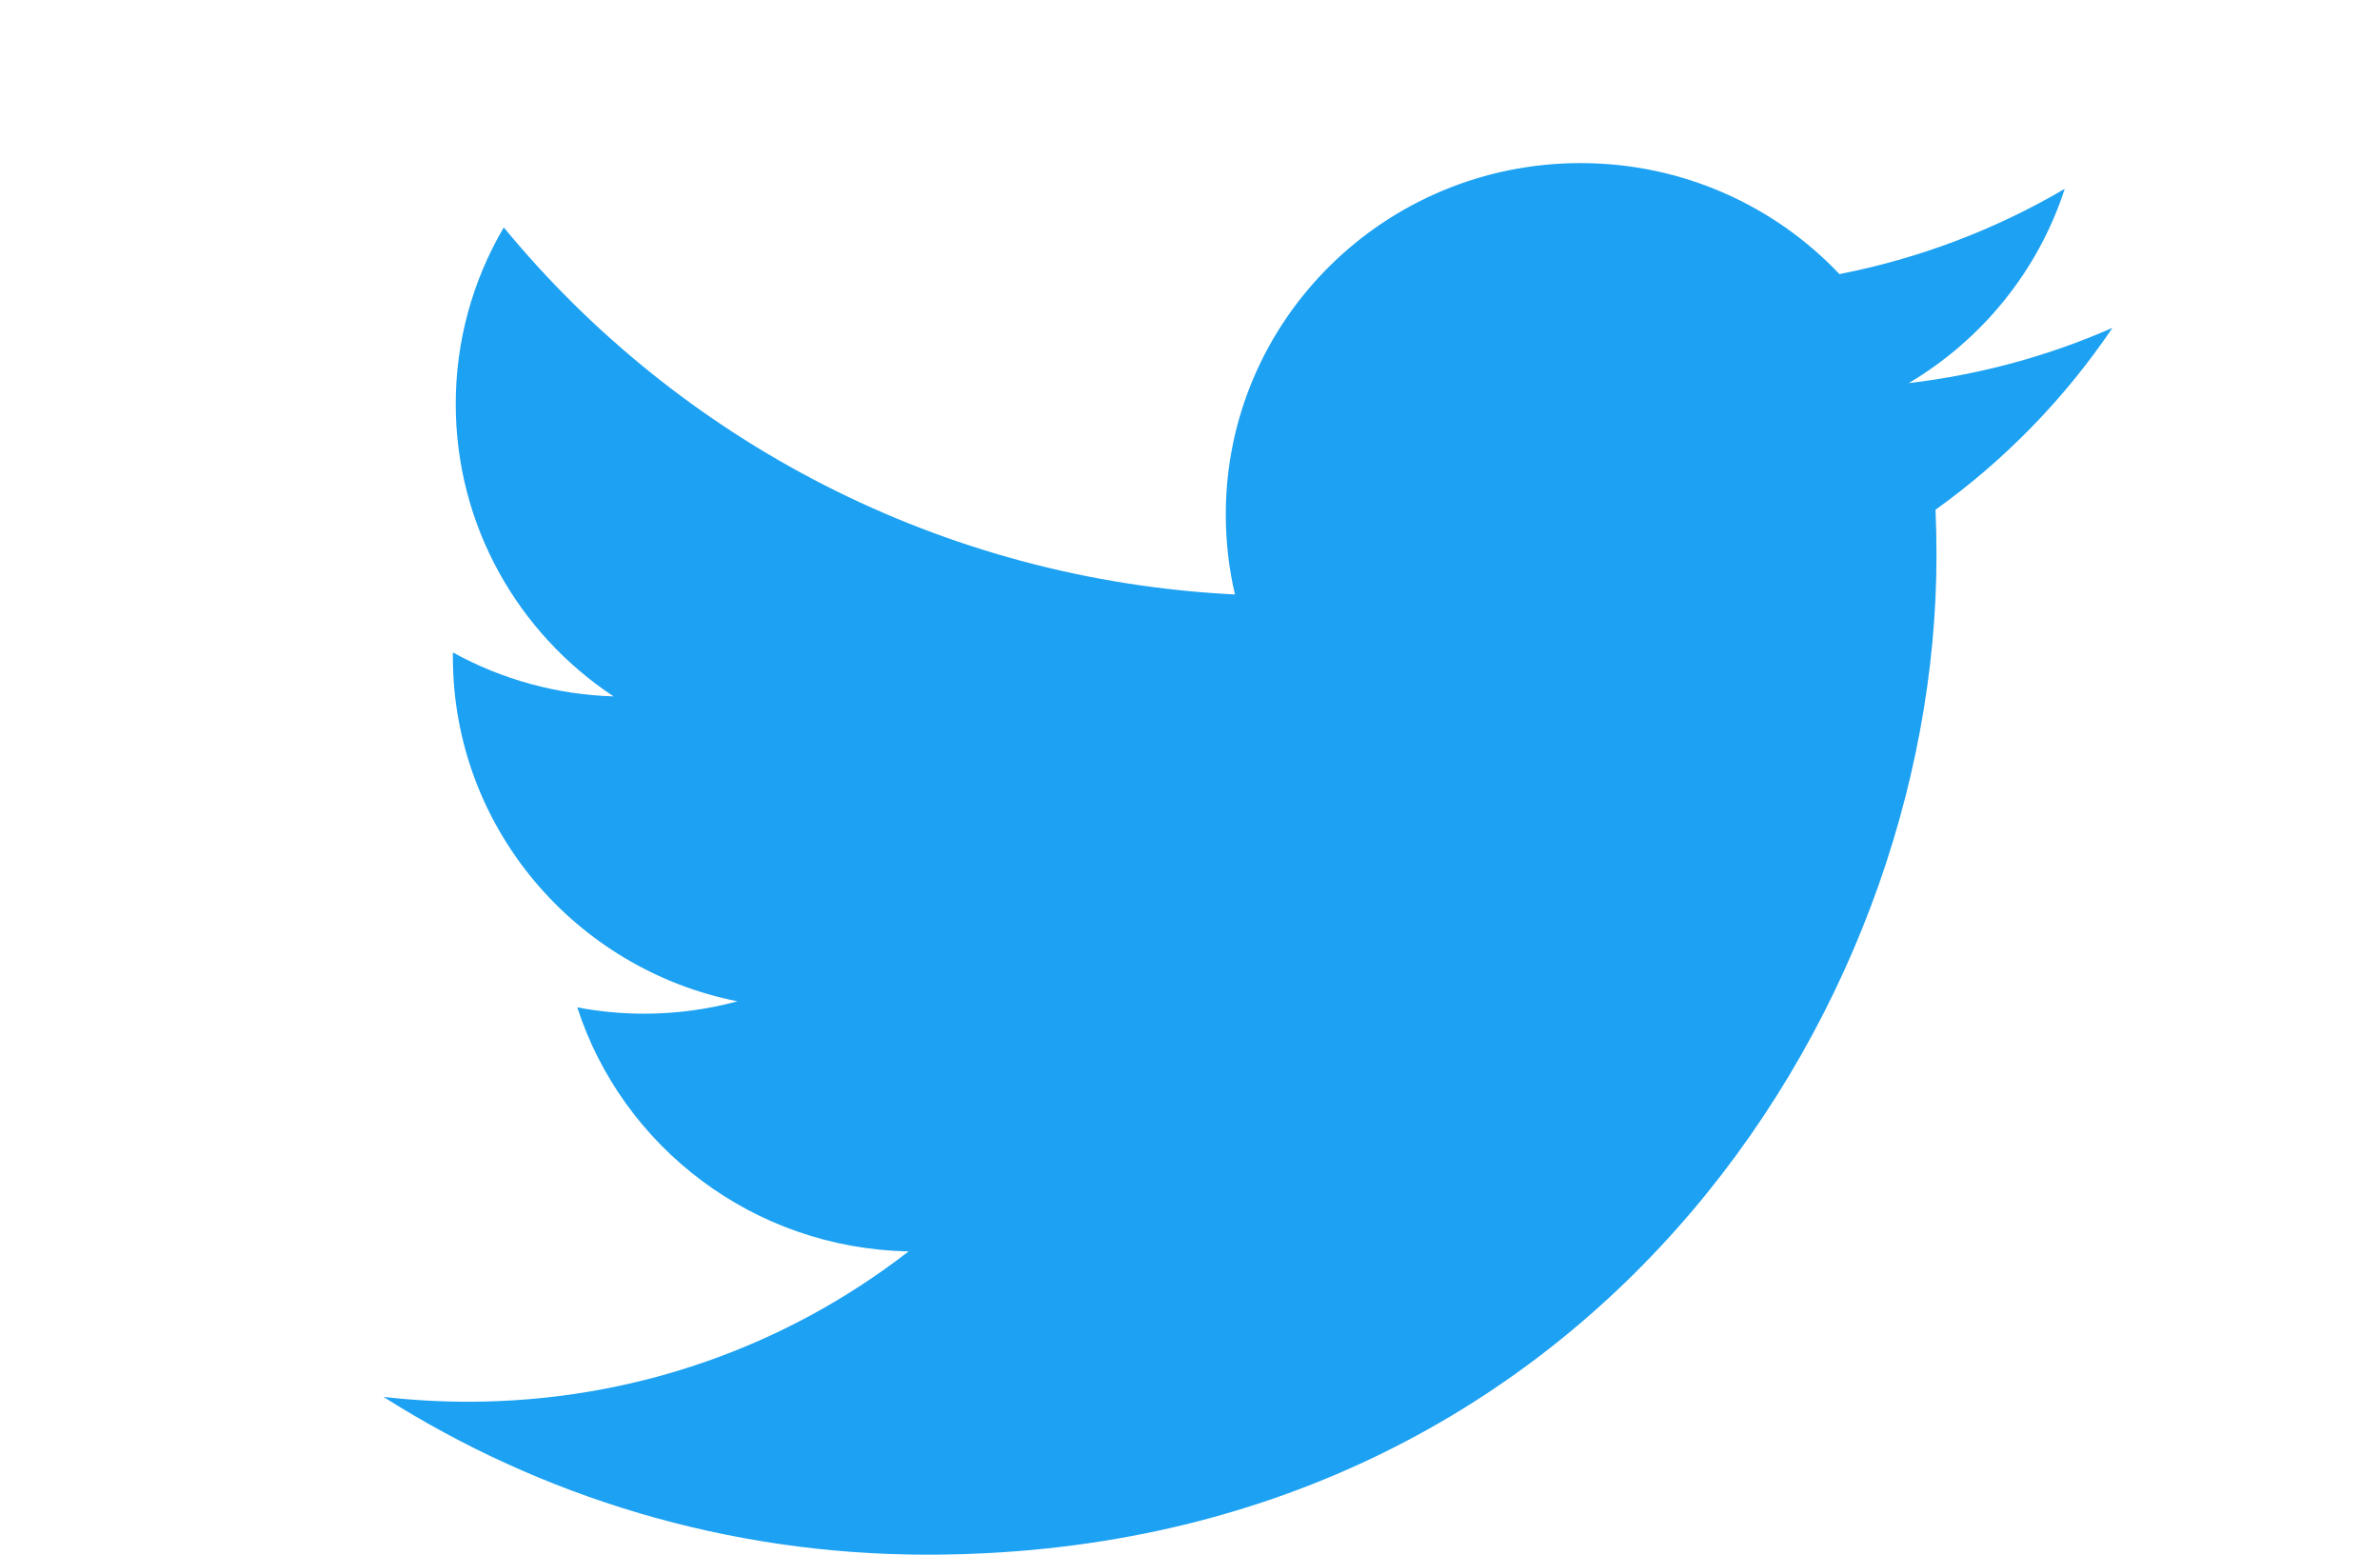 <svg width="49" height="32" viewBox="0 0 49 32" fill="none" xmlns="http://www.w3.org/2000/svg">
<path d="M19.089 32C32.523 32 39.869 20.982 39.869 11.427C39.869 11.114 39.863 10.802 39.849 10.492C41.278 9.468 42.511 8.2 43.492 6.748C42.183 7.324 40.775 7.711 39.297 7.886C40.805 6.991 41.963 5.575 42.509 3.887C41.075 4.729 39.507 5.322 37.871 5.642C36.539 4.236 34.641 3.357 32.541 3.357C28.507 3.357 25.237 6.596 25.237 10.587C25.237 11.155 25.301 11.707 25.426 12.236C19.356 11.934 13.974 9.056 10.372 4.681C9.723 5.785 9.382 7.039 9.383 8.315C9.383 10.824 10.672 13.039 12.633 14.334C11.473 14.299 10.339 13.989 9.325 13.43C9.324 13.46 9.324 13.49 9.324 13.522C9.324 17.024 11.841 19.948 15.183 20.61C14.556 20.78 13.908 20.865 13.258 20.865C12.788 20.865 12.33 20.819 11.885 20.735C12.815 23.608 15.511 25.698 18.707 25.757C16.208 27.697 13.059 28.852 9.637 28.852C9.054 28.852 8.473 28.819 7.895 28.752C11.127 30.803 14.965 32 19.09 32" fill="#1DA1F2"/>
</svg>
